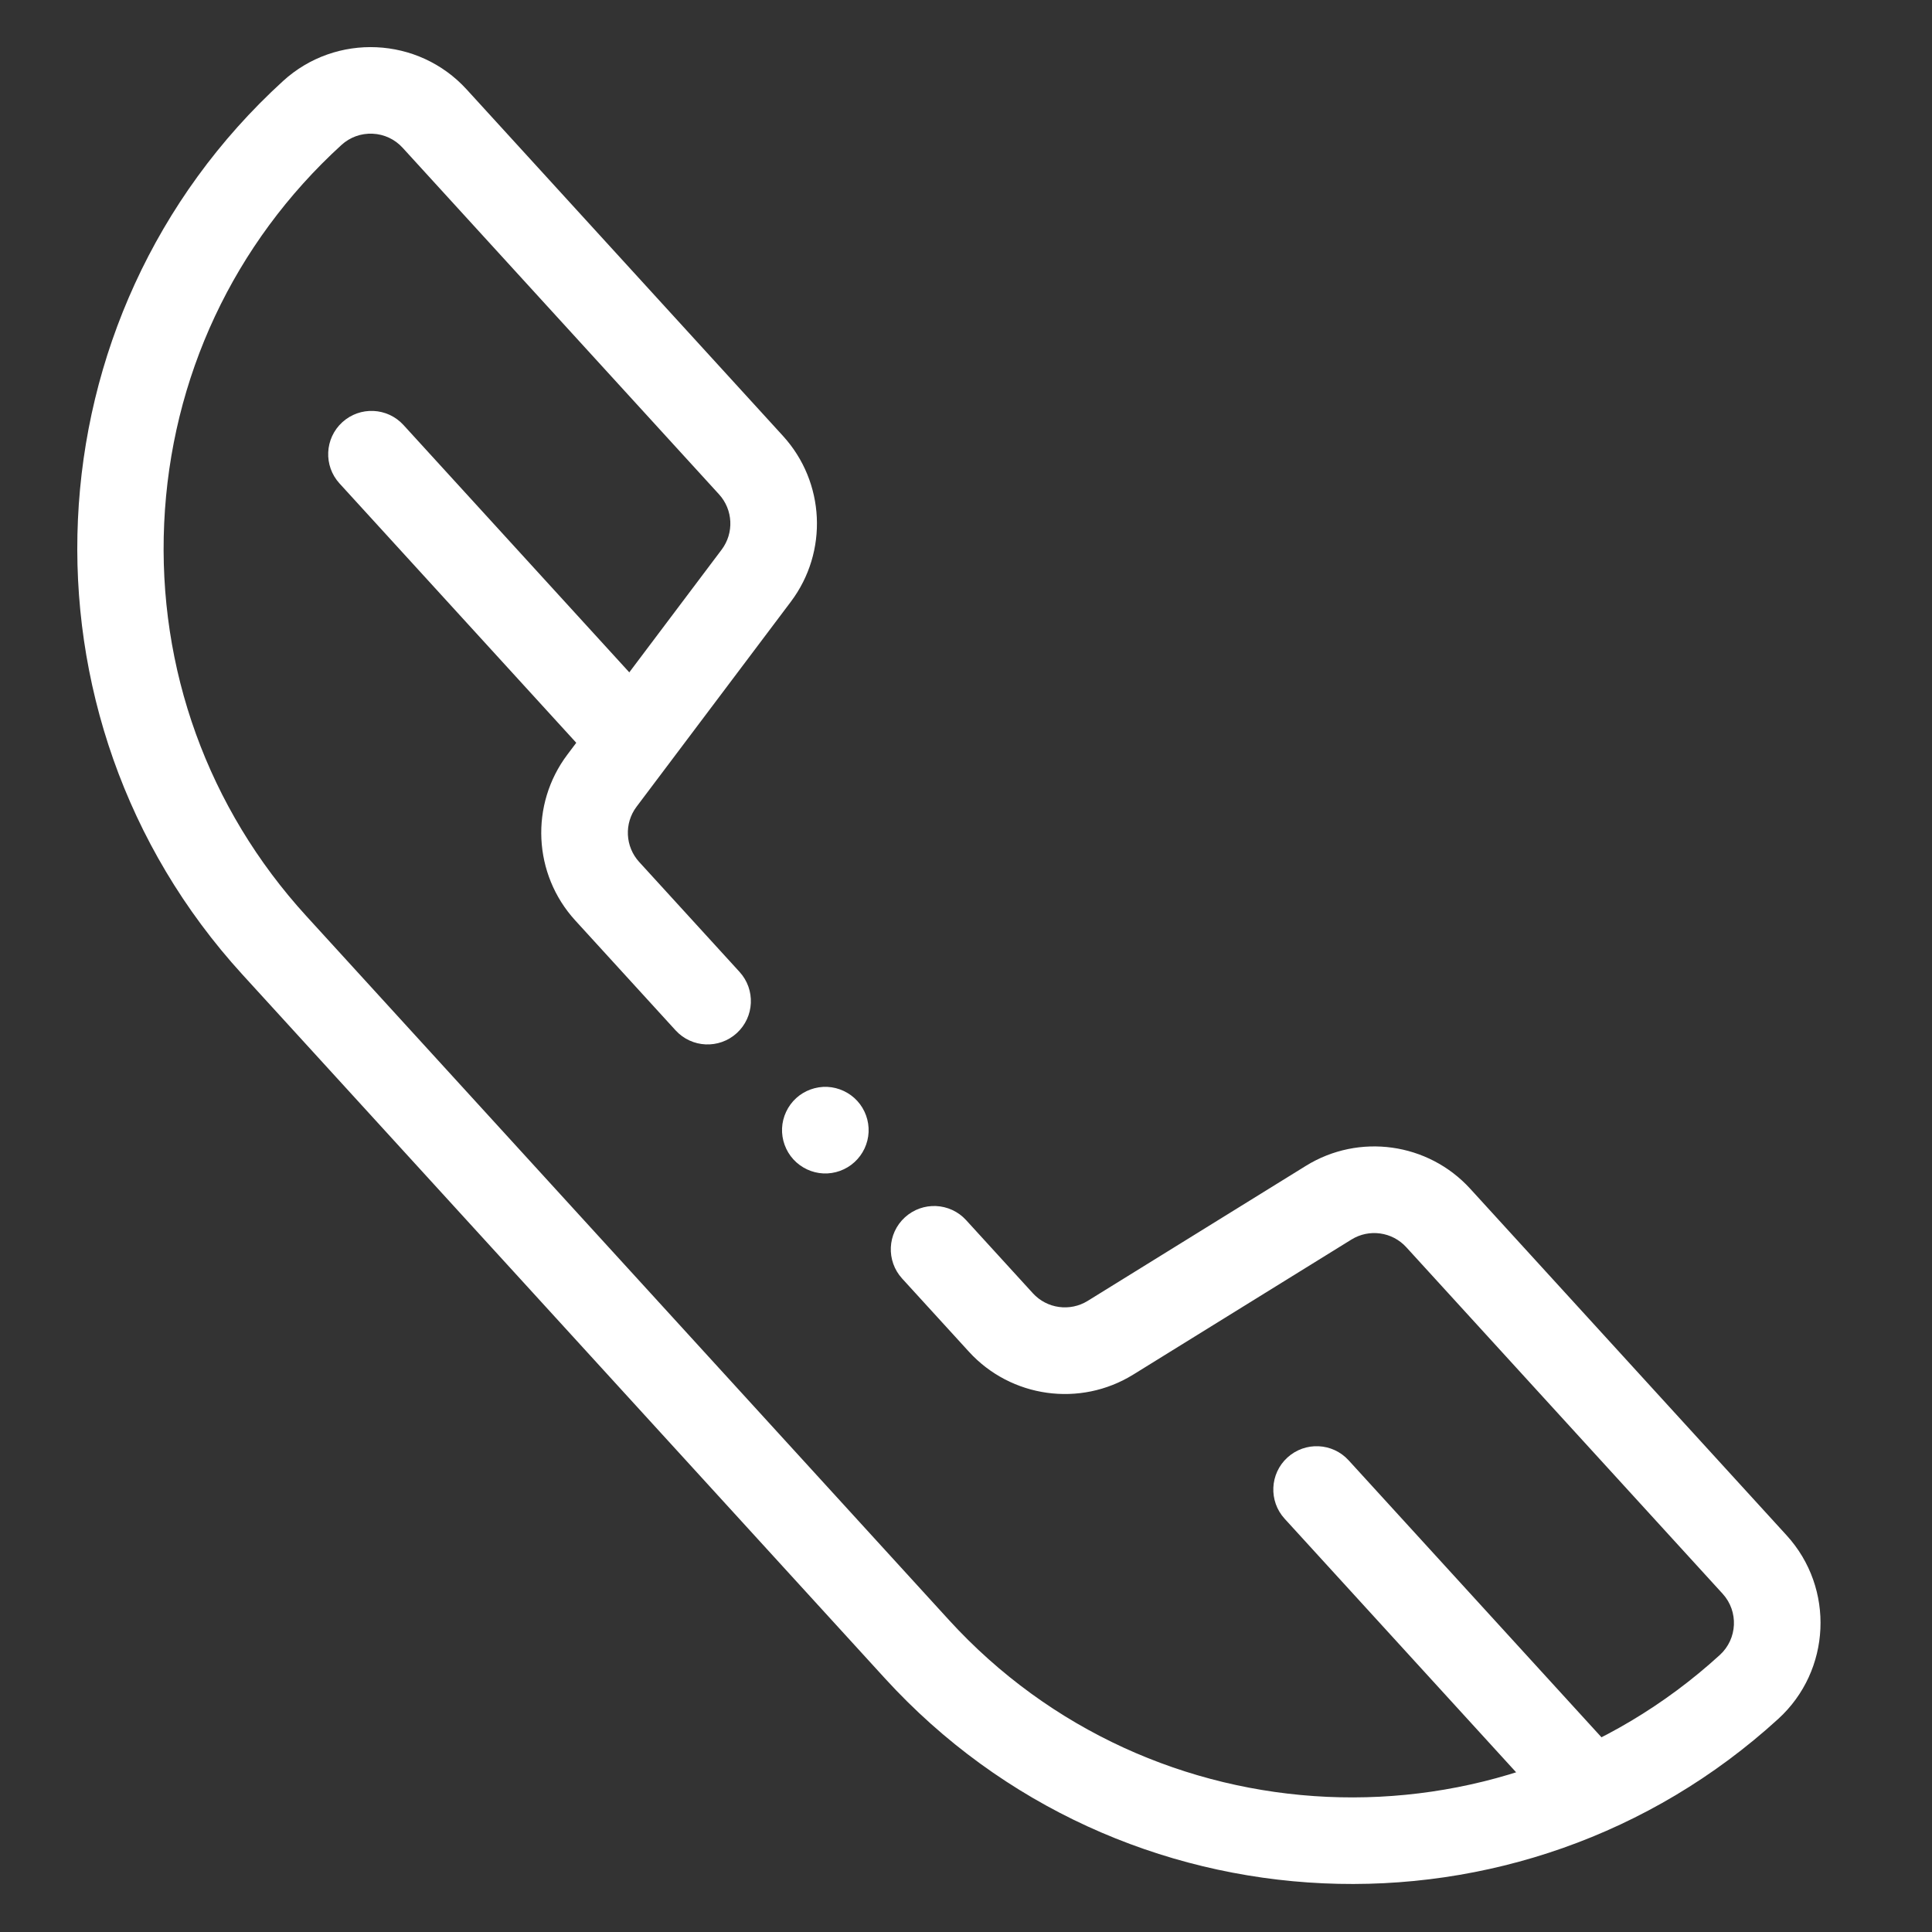 <?xml version="1.0" encoding="utf-8"?>
<!-- Generator: Adobe Illustrator 17.0.0, SVG Export Plug-In . SVG Version: 6.00 Build 0)  -->
<!DOCTYPE svg PUBLIC "-//W3C//DTD SVG 1.1//EN" "http://www.w3.org/Graphics/SVG/1.1/DTD/svg11.dtd">
<svg version="1.1" id="Layer_1" xmlns:svgjs="http://svgjs.com/svgjs"
	 xmlns="http://www.w3.org/2000/svg" xmlns:xlink="http://www.w3.org/1999/xlink" x="0px" y="0px" width="74.5px" height="74.5px"
	 viewBox="0 0 74.5 74.5" enable-background="new 0 0 74.5 74.5" xml:space="preserve">
<rect x="0" y="0" width="74.5" height="74.5" fill="#333333" stroke="none"/>
<g>
	<g>
		<g>
			<path fill="#fff" d="M33.059,42.454c-0.296-0.324-0.717-0.522-1.157-0.543c-0.439-0.02-0.878,0.139-1.202,0.435
				c-0.324,0.296-0.523,0.718-0.543,1.157c-0.02,0.44,0.139,0.878,0.435,1.202c0.298,0.326,0.718,0.524,1.157,0.544
				c0.439,0.02,0.878-0.139,1.202-0.437c0.326-0.296,0.523-0.717,0.543-1.157C33.514,43.217,33.357,42.779,33.059,42.454z"/>
		</g>
	</g>
	<g>
		<g>
			<path fill="#fff" d="M68.894,59.205L56.693,45.839c-1.624-1.779-4.29-2.15-6.338-0.882l-8.413,5.207
				c-0.683,0.422-1.571,0.299-2.113-0.294l-2.575-2.821c-0.622-0.681-1.678-0.729-2.36-0.107c-0.681,0.622-0.729,1.678-0.107,2.36
				l2.575,2.821c1.624,1.779,4.29,2.15,6.338,0.882l8.413-5.207c0.682-0.423,1.571-0.299,2.113,0.294l12.201,13.365
				c0.621,0.68,0.573,1.739-0.108,2.36c-8.57,7.824-21.908,7.217-29.732-1.354L11.812,35.324c-3.79-4.152-5.736-9.531-5.481-15.147
				c0.256-5.616,2.683-10.796,6.835-14.586c0.33-0.301,0.756-0.455,1.202-0.435c0.446,0.02,0.857,0.213,1.158,0.542l12.201,13.365
				c0.541,0.593,0.584,1.489,0.101,2.131l-5.95,7.905c-1.449,1.924-1.322,4.612,0.302,6.392l3.871,4.24
				c0.622,0.681,1.678,0.729,2.36,0.107c0.681-0.622,0.729-1.678,0.107-2.36l-3.871-4.24c-0.541-0.593-0.584-1.489-0.101-2.13
				l5.95-7.905c1.449-1.925,1.321-4.613-0.303-6.392L17.993,3.447c-1.863-2.041-5.039-2.185-7.079-0.322
				C0.983,12.19,0.279,27.645,9.345,37.576L34.12,64.715c4.533,4.965,10.663,7.624,16.901,7.908
				c6.238,0.284,12.585-1.807,17.55-6.34C70.612,64.421,70.757,61.245,68.894,59.205z"/>
		</g>
	</g>
	<g>
		<g>
			<path fill="#fff" d="M25.213,26.964l-9.654-10.575c-0.622-0.681-1.678-0.729-2.36-0.107c-0.681,0.622-0.729,1.679-0.107,2.36
				l9.654,10.575c0.311,0.341,0.73,0.523,1.158,0.542c0.427,0.019,0.861-0.124,1.202-0.435
				C25.786,28.702,25.835,27.645,25.213,26.964z"/>
		</g>
	</g>
	<g>
		<g>
			<path fill="#fff" d="M62.162,67.438L52.004,56.311c-0.622-0.681-1.678-0.729-2.36-0.107c-0.681,0.622-0.729,1.679-0.107,2.36
				l10.158,11.127c0.311,0.341,0.73,0.523,1.158,0.542c0.427,0.019,0.861-0.124,1.202-0.435
				C62.736,69.176,62.784,68.12,62.162,67.438z"/>
		</g>
	</g>
</g>
</svg>
